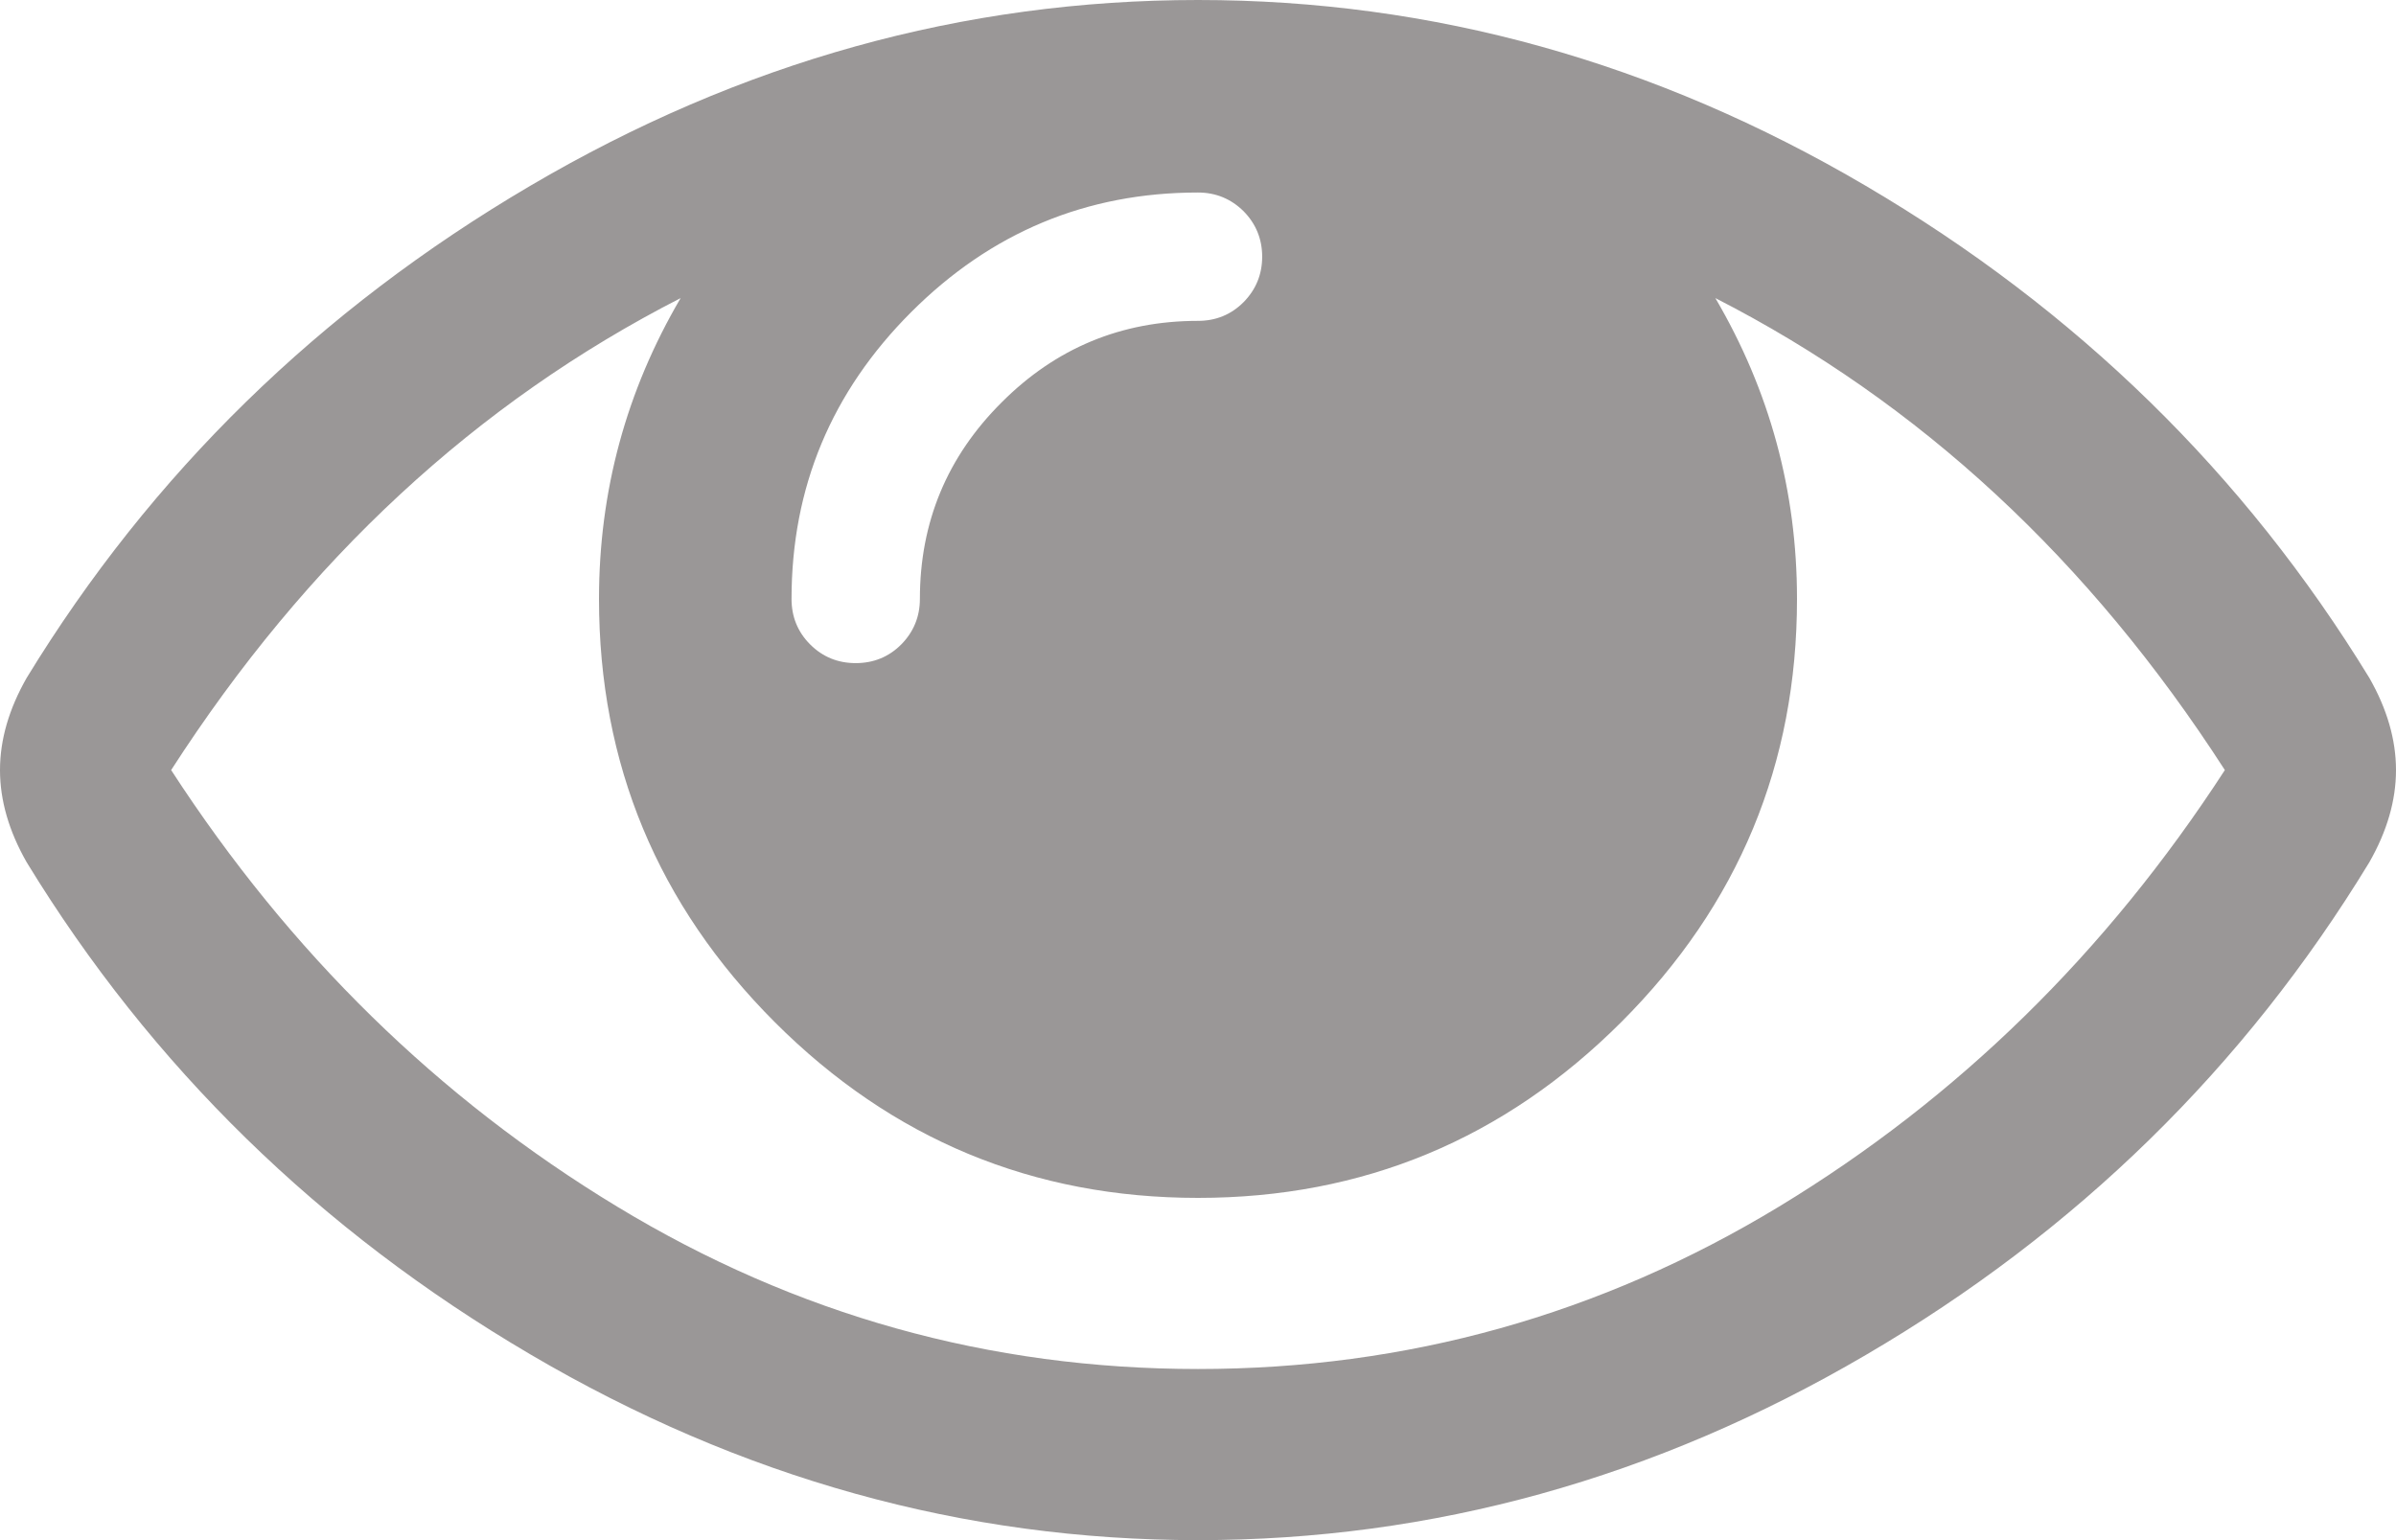 <svg width="14" height="9" viewBox="0 0 14 9" fill="none" xmlns="http://www.w3.org/2000/svg">
<path d="M13.844 3.961C13.114 2.768 12.134 1.81 10.902 1.086C9.671 0.362 8.37 0 7 0C5.63 0 4.329 0.362 3.098 1.086C1.866 1.81 0.885 2.768 0.156 3.961C0.052 4.143 0 4.323 0 4.5C0 4.677 0.052 4.857 0.156 5.039C0.885 6.232 1.866 7.19 3.098 7.914C4.329 8.638 5.63 9 7 9C8.37 9 9.671 8.639 10.902 7.918C12.134 7.197 13.115 6.237 13.844 5.039C13.948 4.857 14 4.677 14 4.5C14 4.323 13.948 4.143 13.844 3.961ZM5.324 1.824C5.79 1.358 6.349 1.125 7 1.125C7.104 1.125 7.193 1.162 7.266 1.234C7.338 1.307 7.375 1.396 7.375 1.5C7.375 1.604 7.338 1.693 7.266 1.766C7.193 1.839 7.104 1.875 7 1.875C6.552 1.875 6.169 2.034 5.852 2.352C5.534 2.669 5.375 3.052 5.375 3.5C5.375 3.604 5.338 3.693 5.266 3.766C5.193 3.839 5.104 3.875 5 3.875C4.896 3.875 4.807 3.839 4.734 3.766C4.661 3.693 4.625 3.604 4.625 3.5C4.625 2.849 4.858 2.29 5.324 1.824ZM10.395 7.051C9.35 7.684 8.219 8 7 8C5.781 8 4.65 7.684 3.606 7.051C2.561 6.418 1.693 5.568 1 4.5C1.792 3.271 2.784 2.352 3.977 1.742C3.659 2.284 3.5 2.87 3.5 3.5C3.5 4.464 3.843 5.288 4.527 5.973C5.212 6.658 6.037 7 7 7C7.964 7 8.788 6.657 9.473 5.973C10.158 5.288 10.5 4.464 10.5 3.5C10.5 2.87 10.341 2.284 10.023 1.742C11.216 2.352 12.208 3.271 13 4.5C12.307 5.568 11.439 6.418 10.395 7.051Z" fill="#9A9797"/>
</svg>
